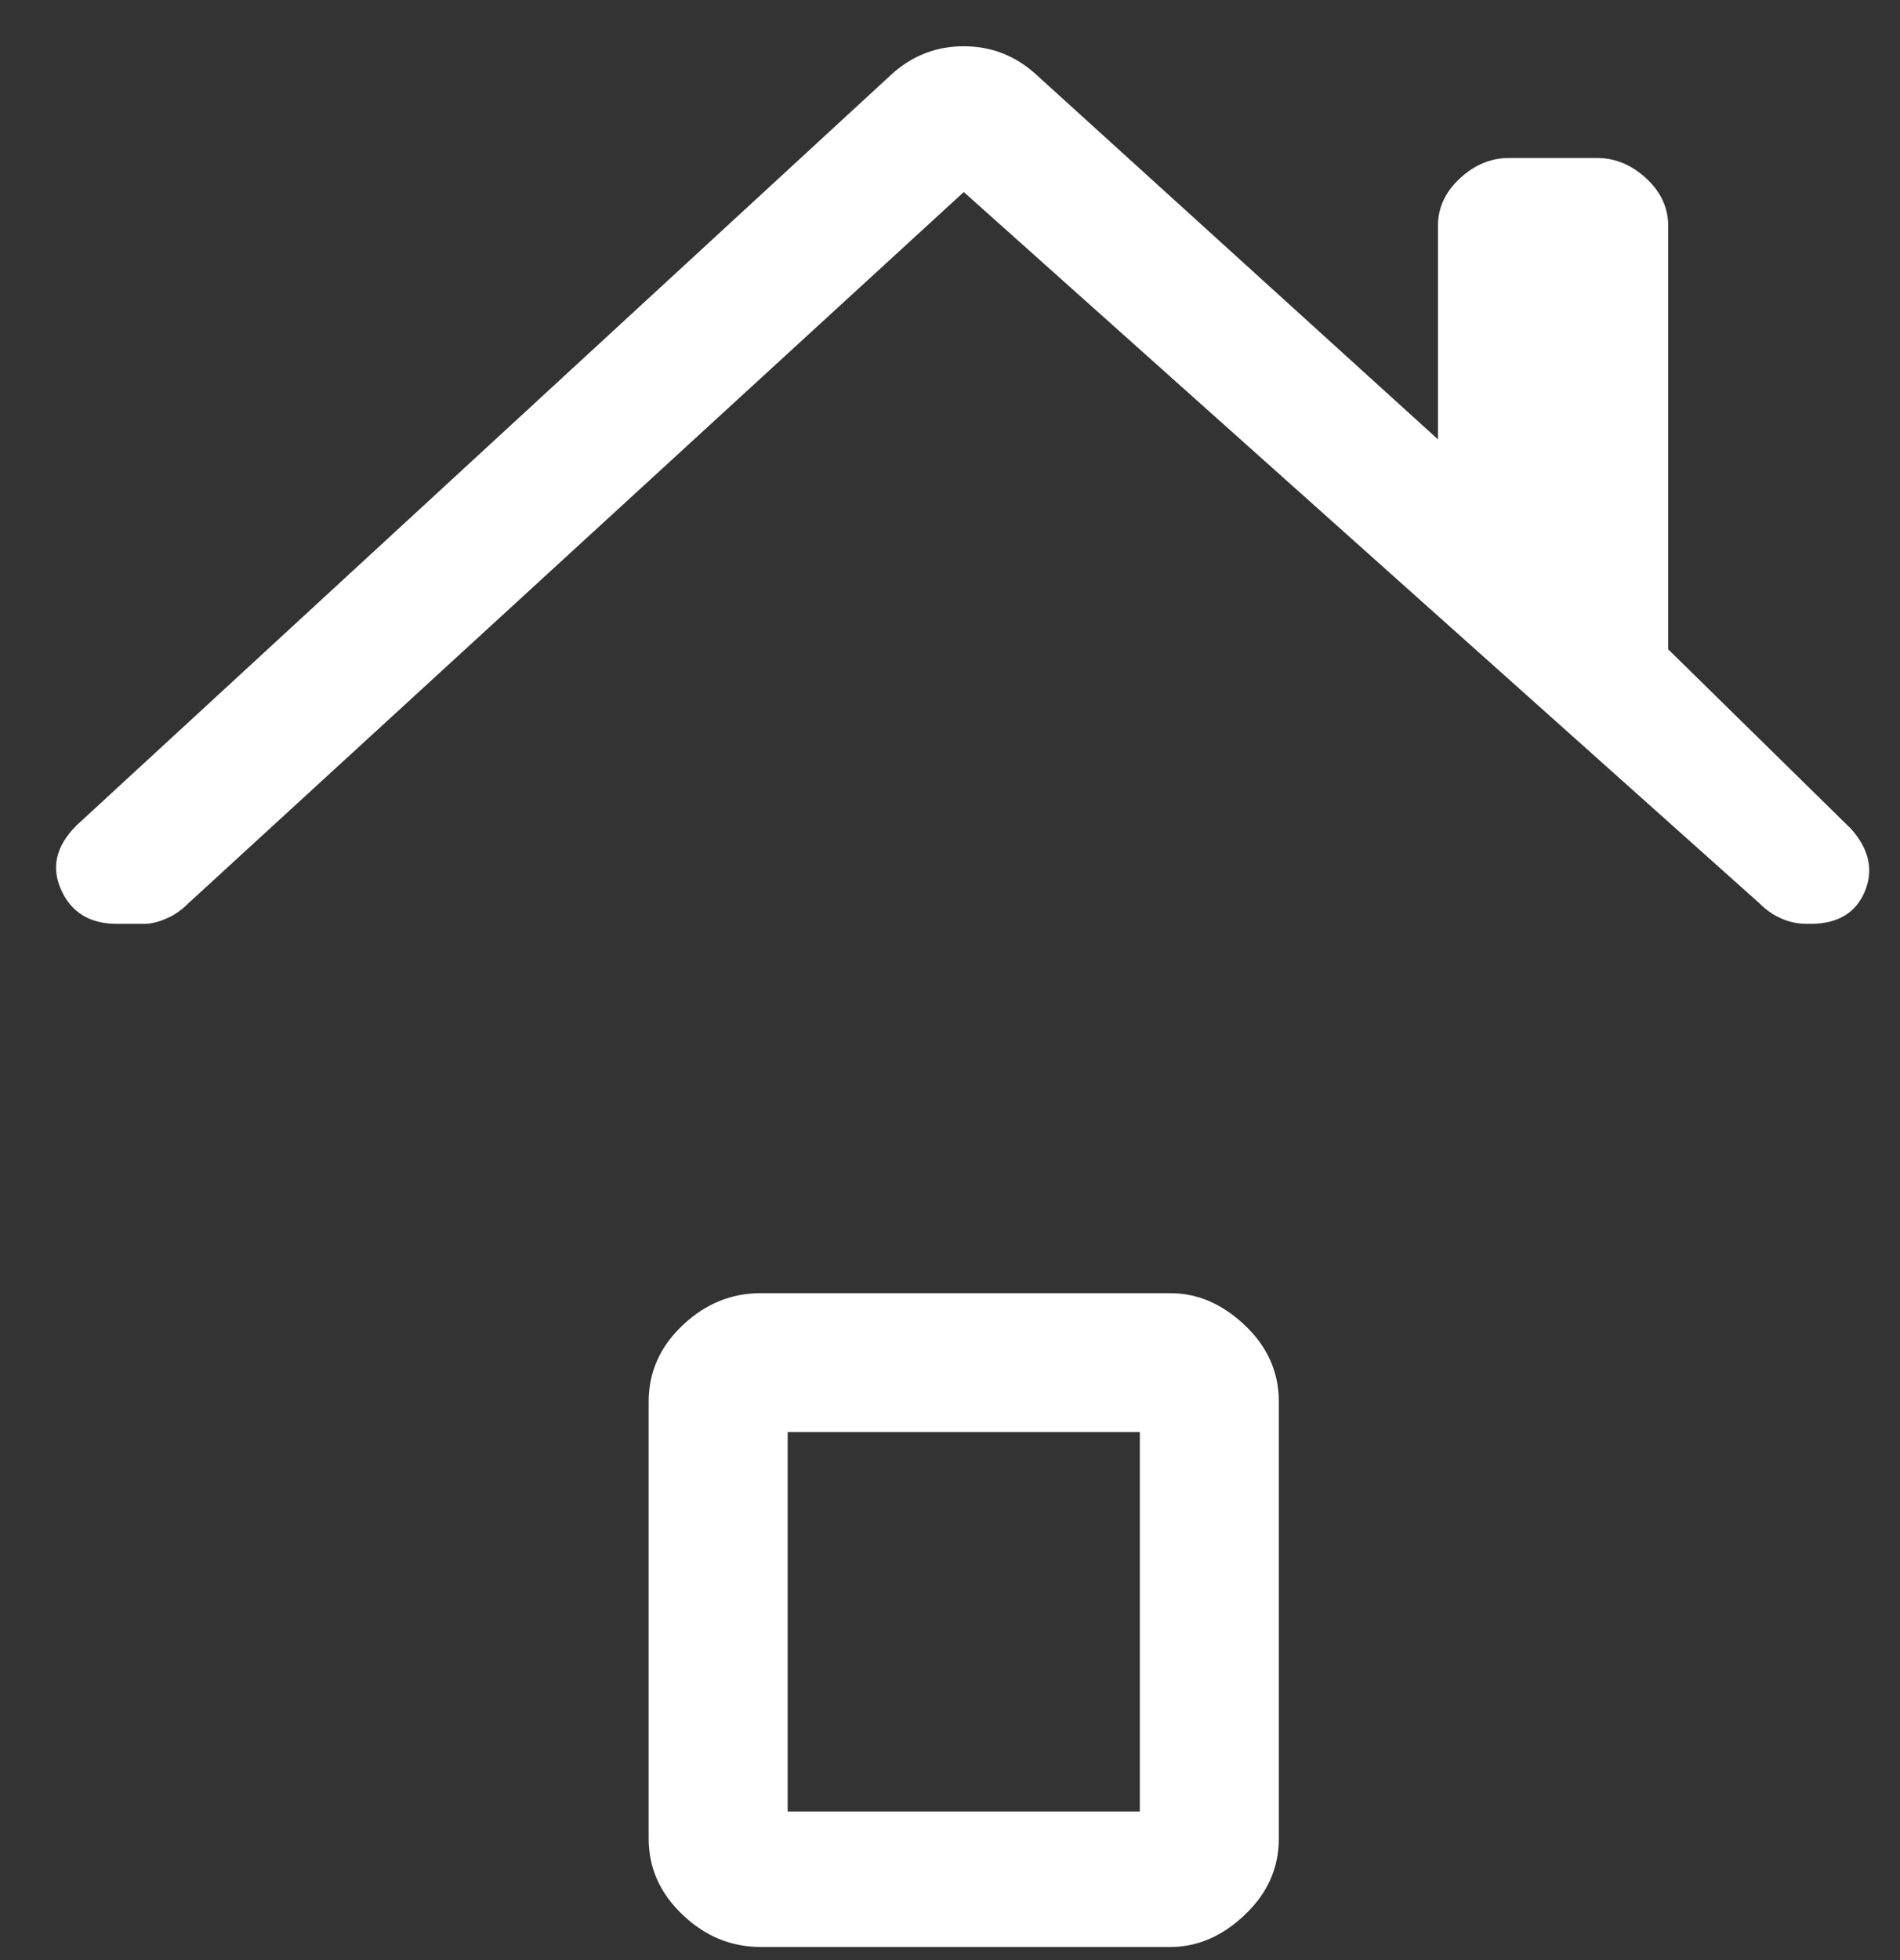 <svg width="32" height="33" viewBox="0 0 32 33" fill="none" xmlns="http://www.w3.org/2000/svg">
<rect x="0" y="0" width="32" height="33" fill="#333333" stroke="none"/>
<path d="M1.972 15.554C1.515 15.554 1.201 15.363 1.03 14.982C0.858 14.602 0.944 14.241 1.287 13.898L15.032 1.237C15.375 0.932 15.775 0.779 16.232 0.779C16.688 0.779 17.088 0.932 17.431 1.237L24.218 7.397V3.802C24.218 3.497 24.342 3.231 24.588 3.003C24.836 2.774 25.112 2.66 25.415 2.66H26.899C27.202 2.66 27.478 2.774 27.726 3.003C27.972 3.231 28.096 3.497 28.096 3.802V10.932L31.176 13.955C31.481 14.298 31.558 14.65 31.406 15.012C31.253 15.373 30.948 15.554 30.491 15.554H30.437C30.283 15.554 30.14 15.525 30.007 15.466C29.873 15.41 29.75 15.325 29.637 15.212L16.232 3.233L3.168 15.212C3.055 15.325 2.932 15.41 2.798 15.466C2.665 15.525 2.541 15.554 2.426 15.554H1.972ZM12.809 32.779C12.314 32.779 11.877 32.599 11.497 32.237C11.116 31.876 10.925 31.449 10.925 30.956V23.596C10.925 23.101 11.116 22.673 11.497 22.312C11.877 21.952 12.314 21.772 12.809 21.772H19.712C20.168 21.772 20.586 21.952 20.966 22.312C21.347 22.673 21.538 23.101 21.538 23.596V30.956C21.538 31.449 21.347 31.876 20.966 32.237C20.586 32.599 20.168 32.779 19.712 32.779H12.809ZM13.266 30.498H19.197V24.11H13.266V30.498Z" fill="white"/>
</svg>

